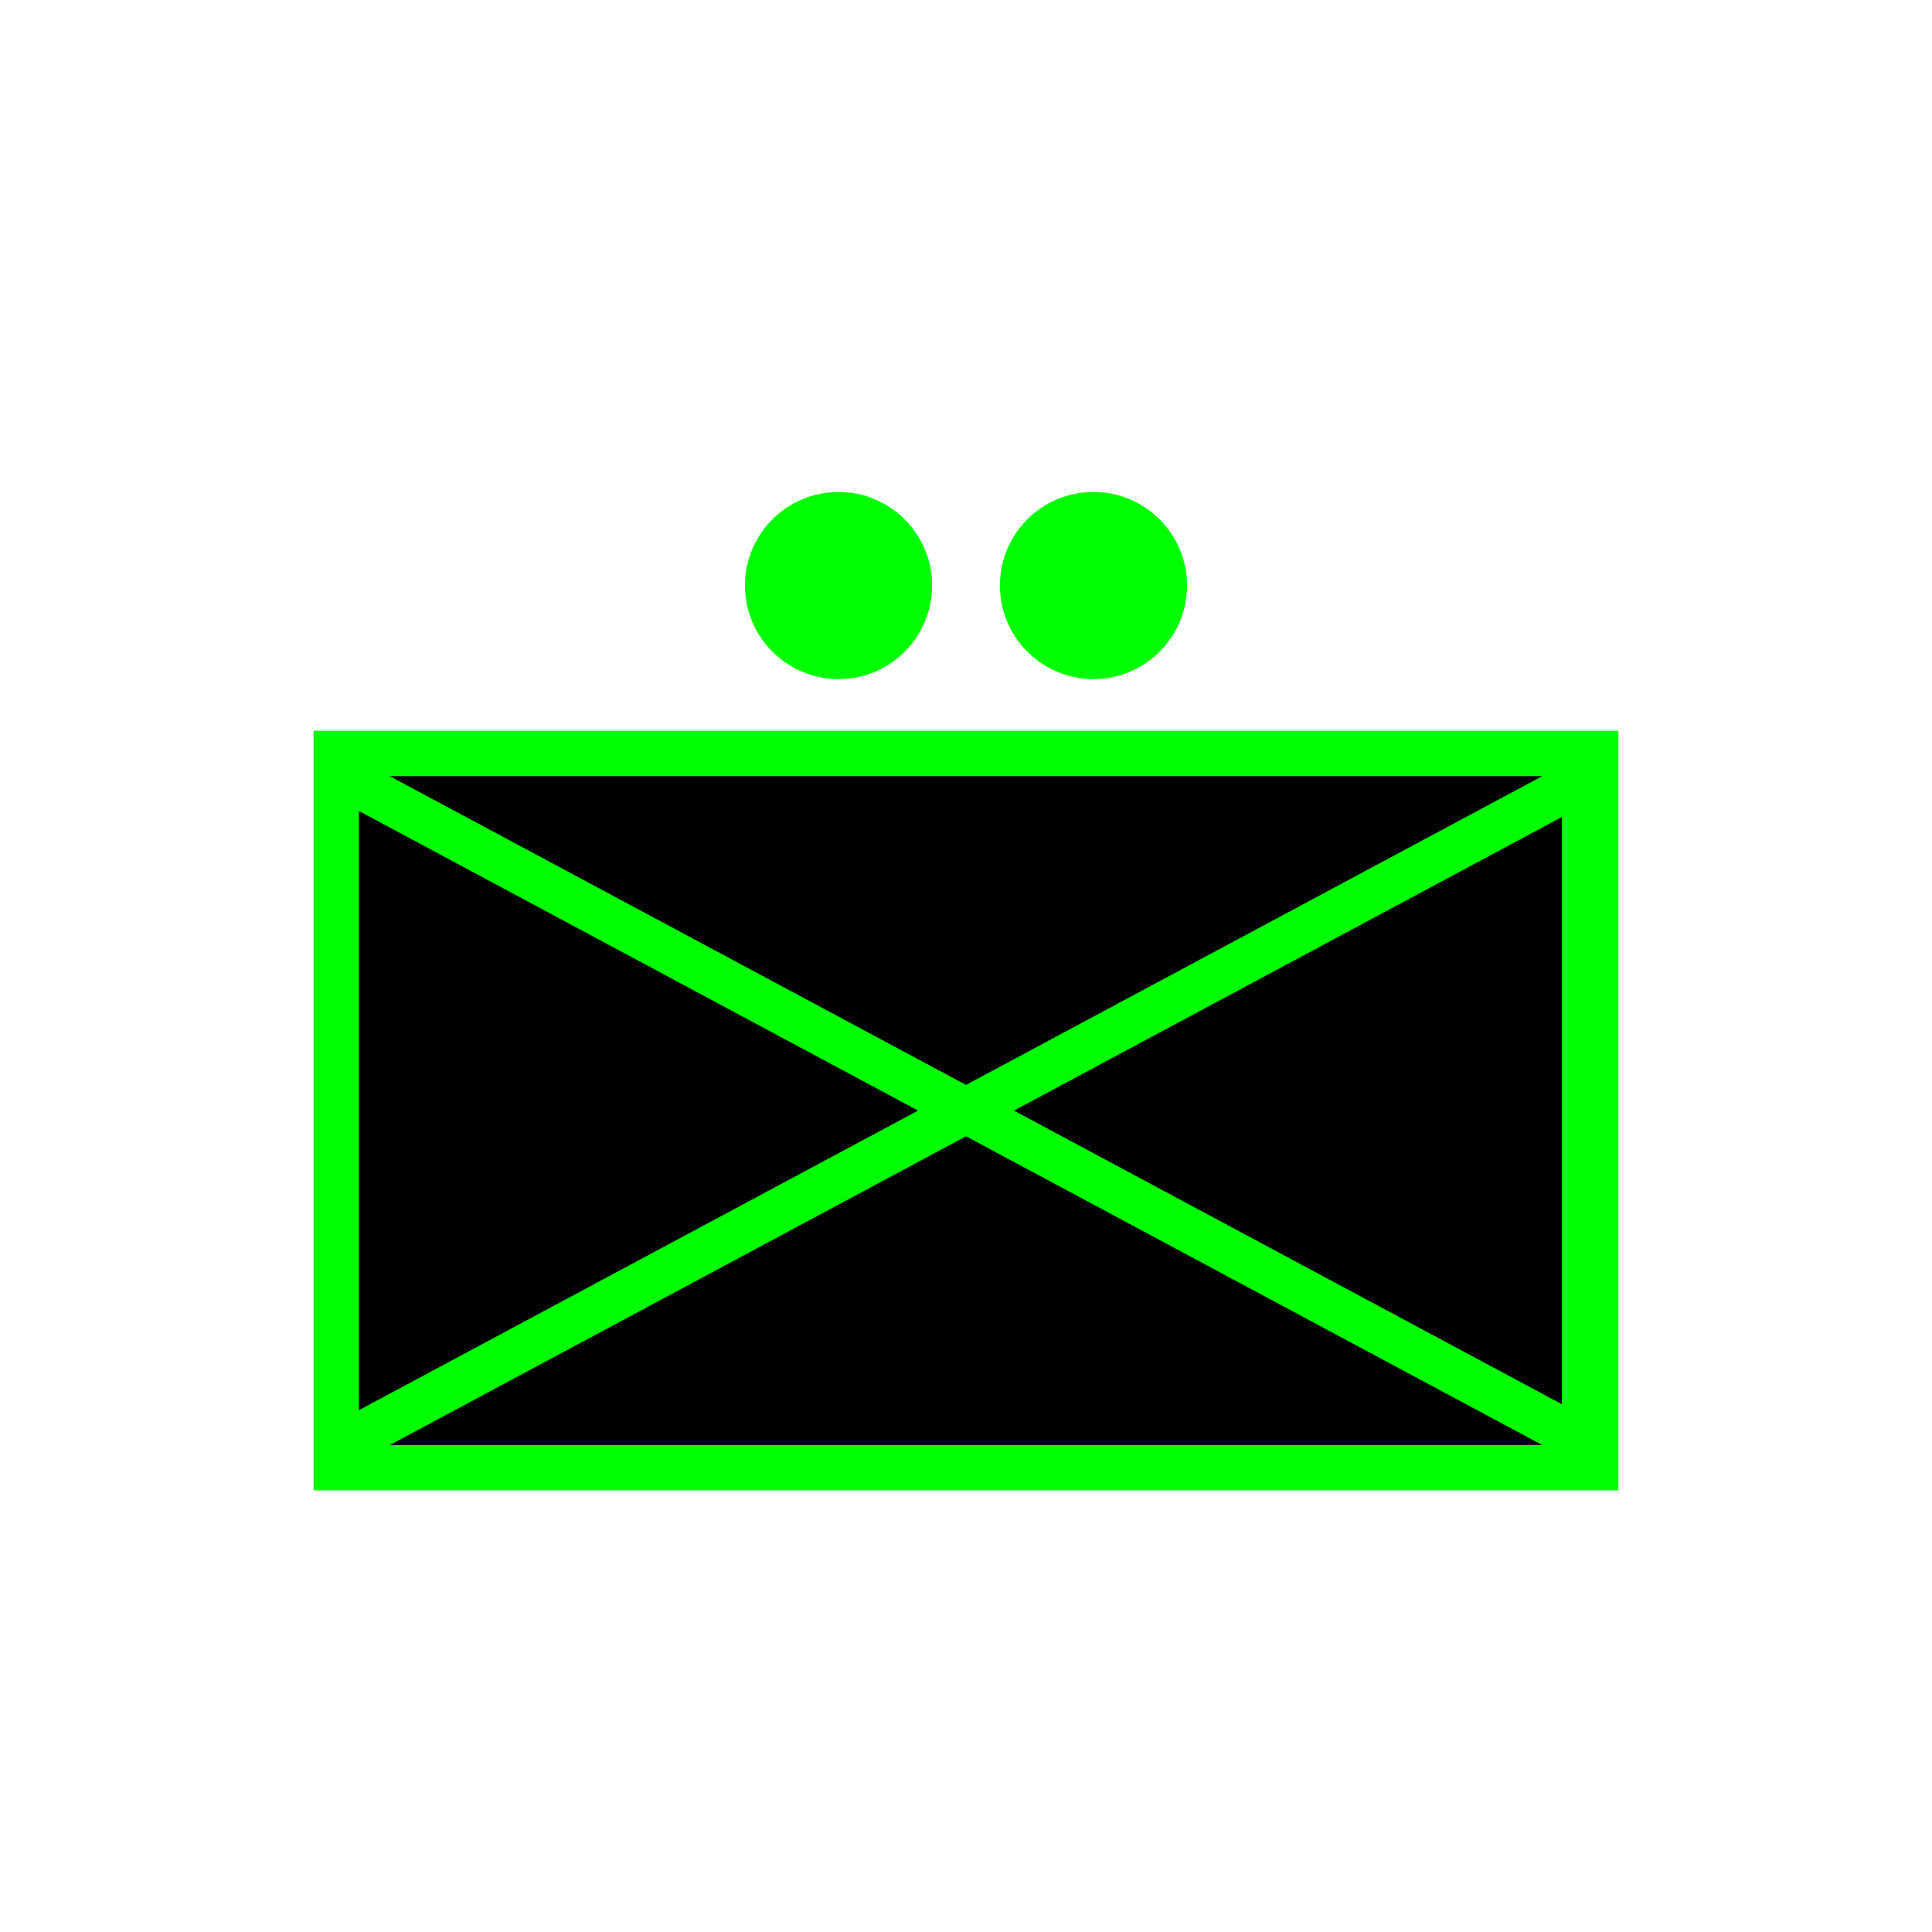 <?xml version="1.0" encoding="UTF-8" standalone="no"?>
<!DOCTYPE svg PUBLIC "-//W3C//DTD SVG 1.1//EN" "http://www.w3.org/Graphics/SVG/1.1/DTD/svg11.dtd">
<svg version="1.1" xmlns="http://www.w3.org/2000/svg" xmlns:xlink="http://www.w3.org/1999/xlink" preserveAspectRatio="xMidYMid meet" viewBox="0 0 640 640" width="200" height="200"><defs><path d="M308.78 193.96C308.78 211.07 294.89 224.96 277.78 224.96C260.67 224.96 246.78 211.07 246.78 193.96C246.78 176.85 260.67 162.96 277.78 162.96C294.89 162.96 308.78 176.85 308.78 193.96Z" id="aVDfqUuf"></path><path d="M393.22 193.96C393.22 211.07 379.33 224.96 362.22 224.96C345.11 224.96 331.22 211.07 331.22 193.96C331.22 176.85 345.11 162.96 362.22 162.96C379.33 162.96 393.22 176.85 393.22 193.96Z" id="f8eYBbNBZt"></path><path d="M111.4 249.59L528.6 249.59L528.6 486.21L111.4 486.21L111.4 249.59Z" id="byy653Ymf"></path><path d="M115.1 477.69L524.9 258.11L524.9 477.69L115.1 258.11" id="ckwOzZNmw"></path></defs><g><g><g><g><filter id="shadow7093712" x="181.78" y="97.96" width="192" height="192" filterUnits="userSpaceOnUse" primitiveUnits="userSpaceOnUse"><feFlood></feFlood><feComposite in2="SourceAlpha" operator="in"></feComposite><feGaussianBlur stdDeviation="4.47"></feGaussianBlur><feOffset dx="0" dy="0" result="afterOffset"></feOffset><feFlood flood-color="#000000" flood-opacity="1"></feFlood><feComposite in2="afterOffset" operator="in"></feComposite><feMorphology operator="dilate" radius="20"></feMorphology><feComposite in2="SourceAlpha" operator="out"></feComposite></filter><path d="M308.78 193.96C308.78 211.07 294.89 224.96 277.78 224.96C260.67 224.96 246.78 211.07 246.78 193.96C246.78 176.85 260.67 162.96 277.78 162.96C294.89 162.96 308.78 176.85 308.78 193.96Z" id="a3YzLjpA" fill="white" fill-opacity="1" filter="url(#shadow7093712)"></path></g><use xlink:href="#aVDfqUuf" opacity="1" fill="#00ff00" fill-opacity="1"></use></g><g><g><filter id="shadow5646249" x="266.22" y="97.96" width="192" height="192" filterUnits="userSpaceOnUse" primitiveUnits="userSpaceOnUse"><feFlood></feFlood><feComposite in2="SourceAlpha" operator="in"></feComposite><feGaussianBlur stdDeviation="4.47"></feGaussianBlur><feOffset dx="0" dy="0" result="afterOffset"></feOffset><feFlood flood-color="#000000" flood-opacity="1"></feFlood><feComposite in2="afterOffset" operator="in"></feComposite><feMorphology operator="dilate" radius="20"></feMorphology><feComposite in2="SourceAlpha" operator="out"></feComposite></filter><path d="M393.22 193.96C393.22 211.07 379.33 224.96 362.22 224.96C345.11 224.96 331.22 211.07 331.22 193.96C331.22 176.85 345.11 162.96 362.22 162.96C379.33 162.96 393.22 176.85 393.22 193.96Z" id="ahJdVRvT" fill="white" fill-opacity="1" filter="url(#shadow5646249)"></path></g><use xlink:href="#f8eYBbNBZt" opacity="1" fill="#00ff00" fill-opacity="1"></use></g><g><g><filter id="shadow5030102" x="46.4" y="184.59" width="547.2" height="366.62" filterUnits="userSpaceOnUse" primitiveUnits="userSpaceOnUse"><feFlood></feFlood><feComposite in2="SourceAlpha" operator="in"></feComposite><feGaussianBlur stdDeviation="4.47"></feGaussianBlur><feOffset dx="0" dy="0" result="afterOffset"></feOffset><feFlood flood-color="#000000" flood-opacity="1"></feFlood><feComposite in2="afterOffset" operator="in"></feComposite><feMorphology operator="dilate" radius="20"></feMorphology><feComposite in2="SourceAlpha" operator="out"></feComposite></filter><path d="M111.4 249.59L528.6 249.59L528.6 486.21L111.4 486.21L111.4 249.59Z" id="a1ITQe5S7" fill="white" fill-opacity="1" filter="url(#shadow5030102)"></path></g><use xlink:href="#byy653Ymf" opacity="1" fill="#000000" fill-opacity="1"></use><g><use xlink:href="#byy653Ymf" opacity="1" fill-opacity="0" stroke="#00ff00" stroke-width="15" stroke-opacity="1"></use></g></g><g><g><use xlink:href="#ckwOzZNmw" opacity="1" fill-opacity="0" stroke="#00ff00" stroke-width="15" stroke-opacity="1"></use></g></g></g></g></svg>